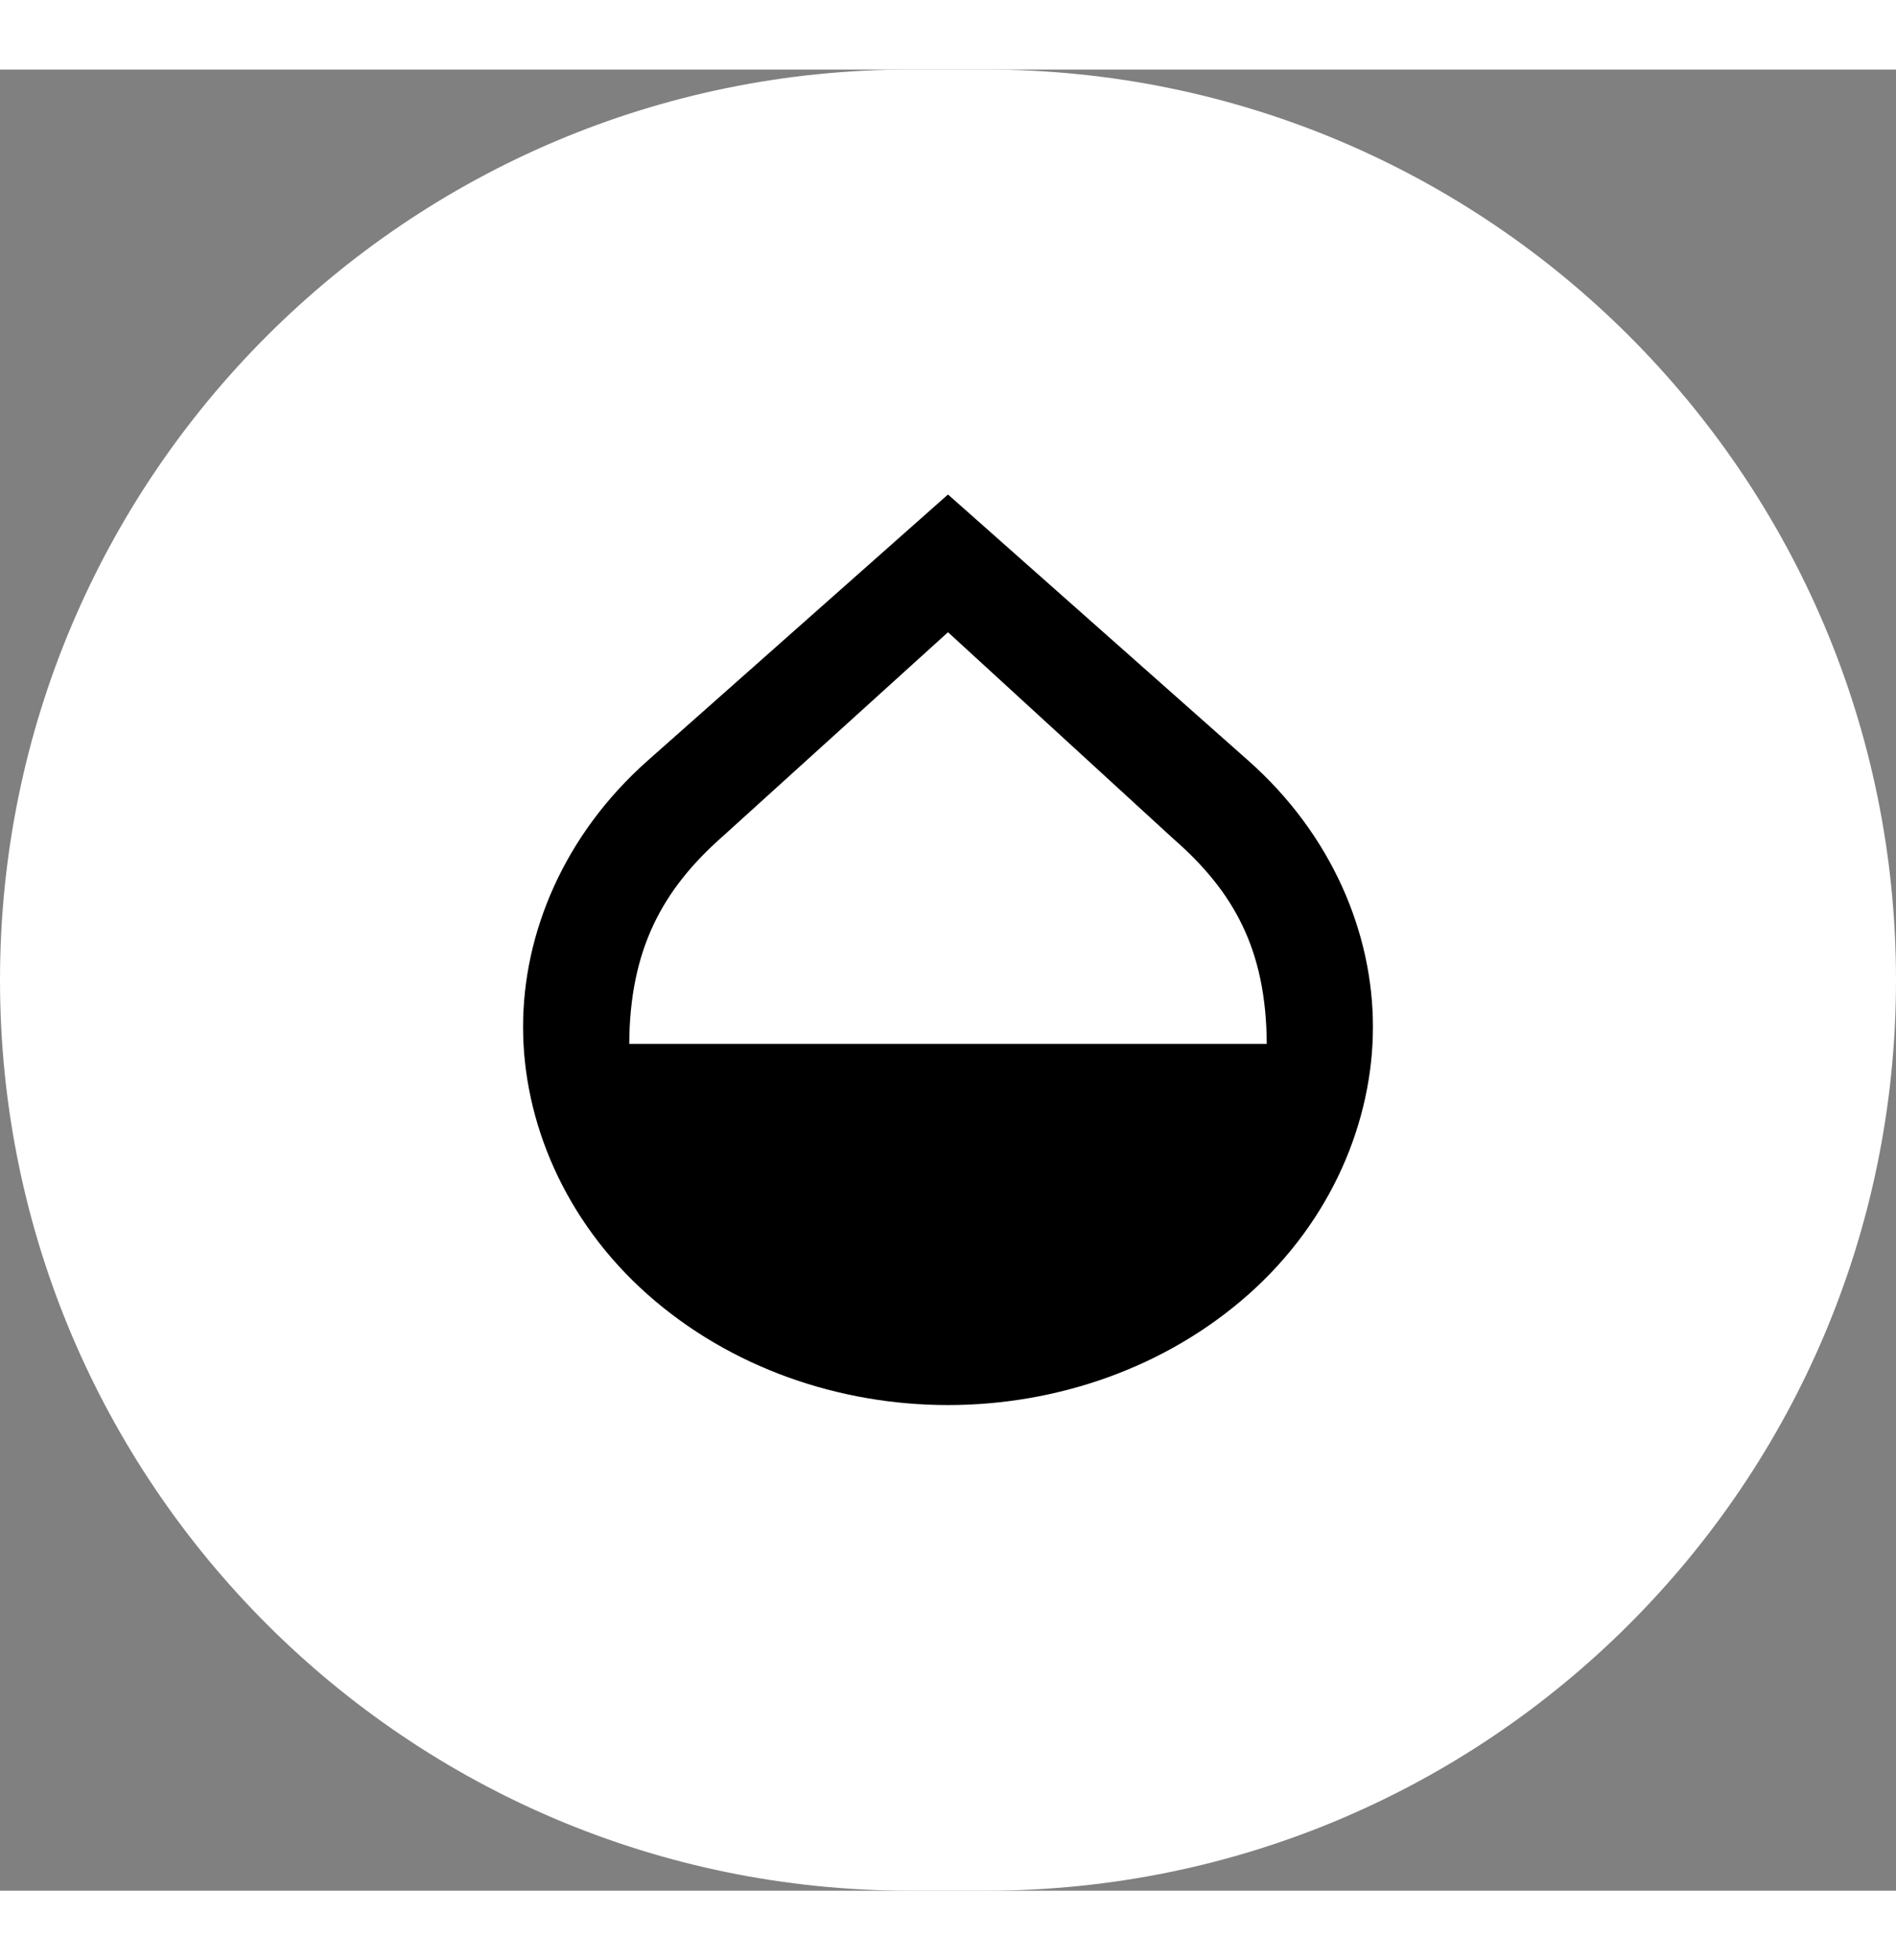 <svg width="30" height="31" viewBox="0 0 25 24" fill="none" xmlns="http://www.w3.org/2000/svg">
<rect x="0" y="0" width="25" height="24" fill="#808080" stroke="none"/>
<path d="M0 12C0 5.373 5.373 0 12 0H13C19.627 0 25 5.373 25 12V12C25 18.627 19.627 24 13 24H12C5.373 24 0 18.627 0 12V12Z" fill="white"/>
<path d="M16.464 9.111L12.5 5.6L8.536 9.111C7.443 10.081 6.897 11.373 6.897 12.616C6.897 13.859 7.443 15.17 8.536 16.14C9.628 17.109 11.064 17.6 12.5 17.6C13.936 17.6 15.372 17.109 16.464 16.14C17.557 15.17 18.103 13.859 18.103 12.616C18.103 11.373 17.557 10.081 16.464 9.111ZM8.297 12.84C8.304 11.597 8.732 10.808 9.53 10.105L12.5 7.415L15.47 10.136C16.268 10.832 16.696 11.597 16.703 12.84H8.297Z" fill="black"/>
</svg>
